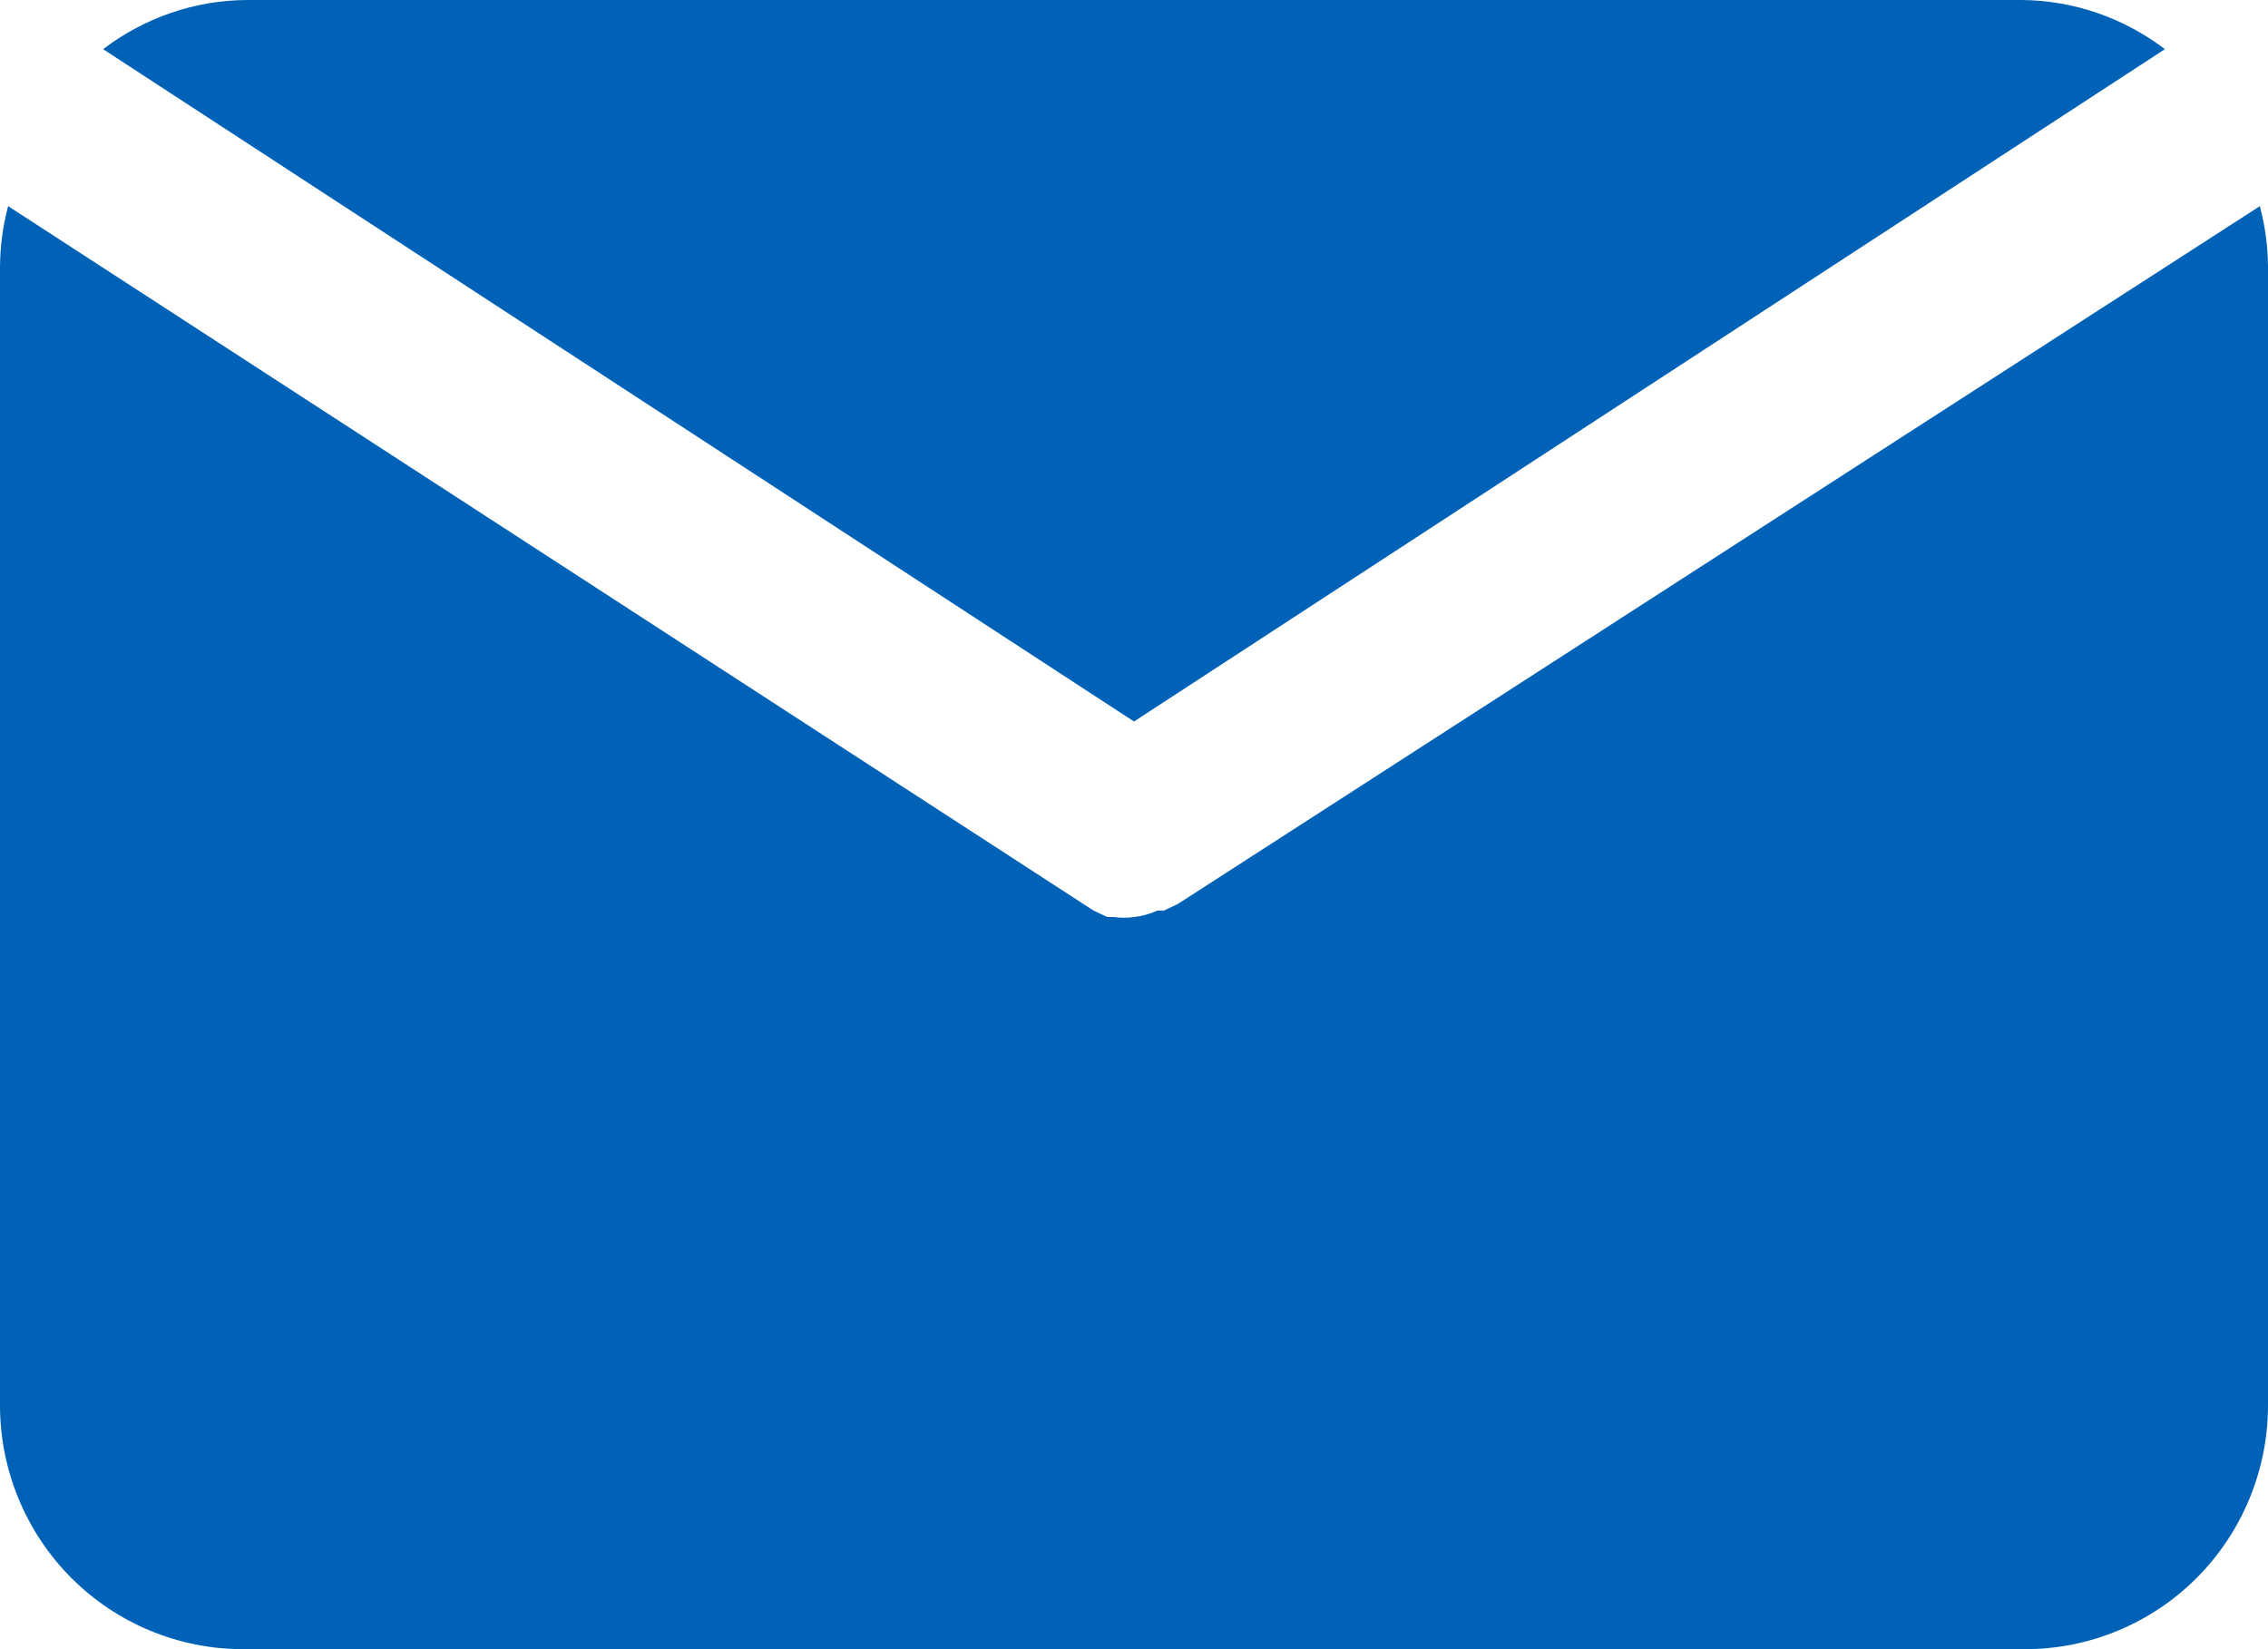 <svg width="22" height="16" viewBox="0 0 22 16" fill="none" xmlns="http://www.w3.org/2000/svg">
<path d="M11 7L21 0.477C20.598 0.171 20.11 0.003 19.607 0H2.393C1.89 0.003 1.402 0.171 1 0.477L11 7Z" fill="#0062B6"/>
<path d="M11.424 8.771L11.291 8.834H11.228C11.155 8.867 11.079 8.888 11 8.897C10.935 8.906 10.869 8.906 10.804 8.897H10.741L10.607 8.834L0.079 2C0.028 2.191 0.002 2.387 0 2.584V13.633C0 14.26 0.248 14.863 0.69 15.307C1.132 15.751 1.732 16 2.357 16H19.643C20.268 16 20.868 15.751 21.31 15.307C21.752 14.863 22 14.26 22 13.633V2.584C21.998 2.387 21.972 2.191 21.921 2L11.424 8.771Z" fill="#0062B6"/>
</svg>
